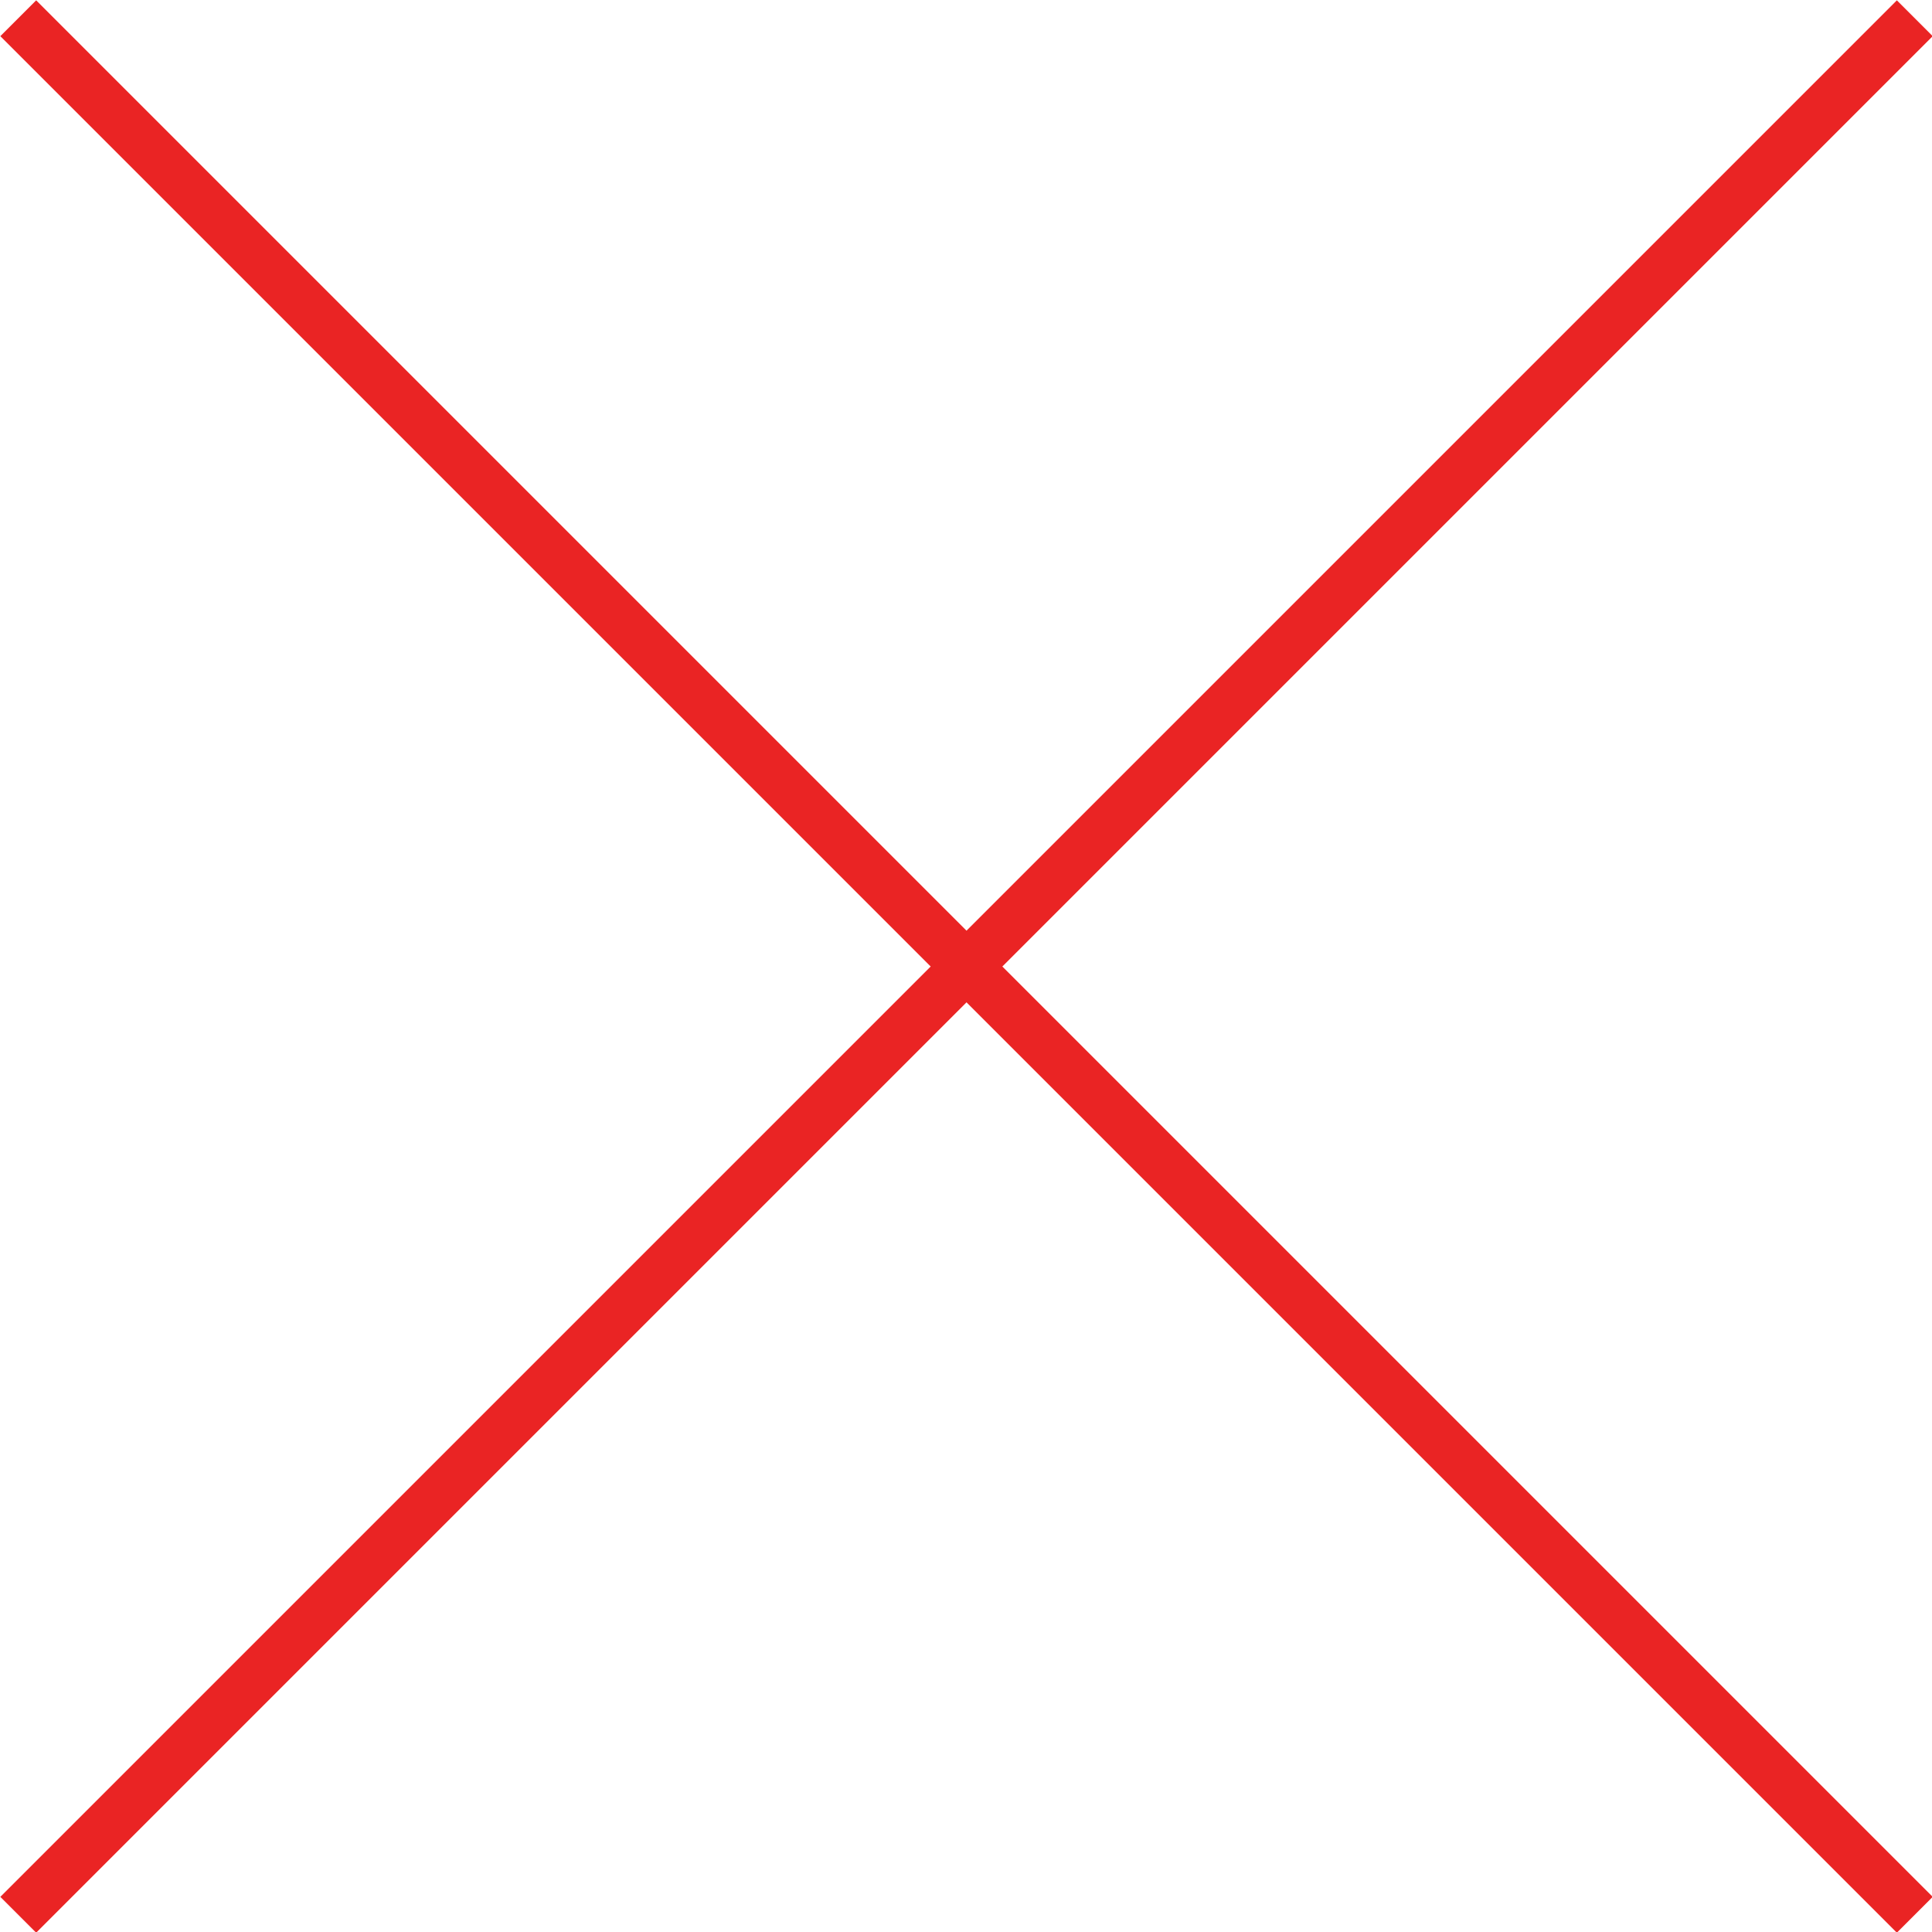 <svg id="Layer_1" data-name="Layer 1" xmlns="http://www.w3.org/2000/svg" viewBox="0 0 19.06 19.06"><defs><style>.cls-1{fill:none;stroke:#ea2424;stroke-miterlimit:10;stroke-width:0.5px;}</style></defs><title>kruisje</title><line class="cls-1" x1="0.18" y1="0.18" x2="18.89" y2="18.89"/><line class="cls-1" x1="18.89" y1="0.18" x2="0.18" y2="18.89"/></svg>